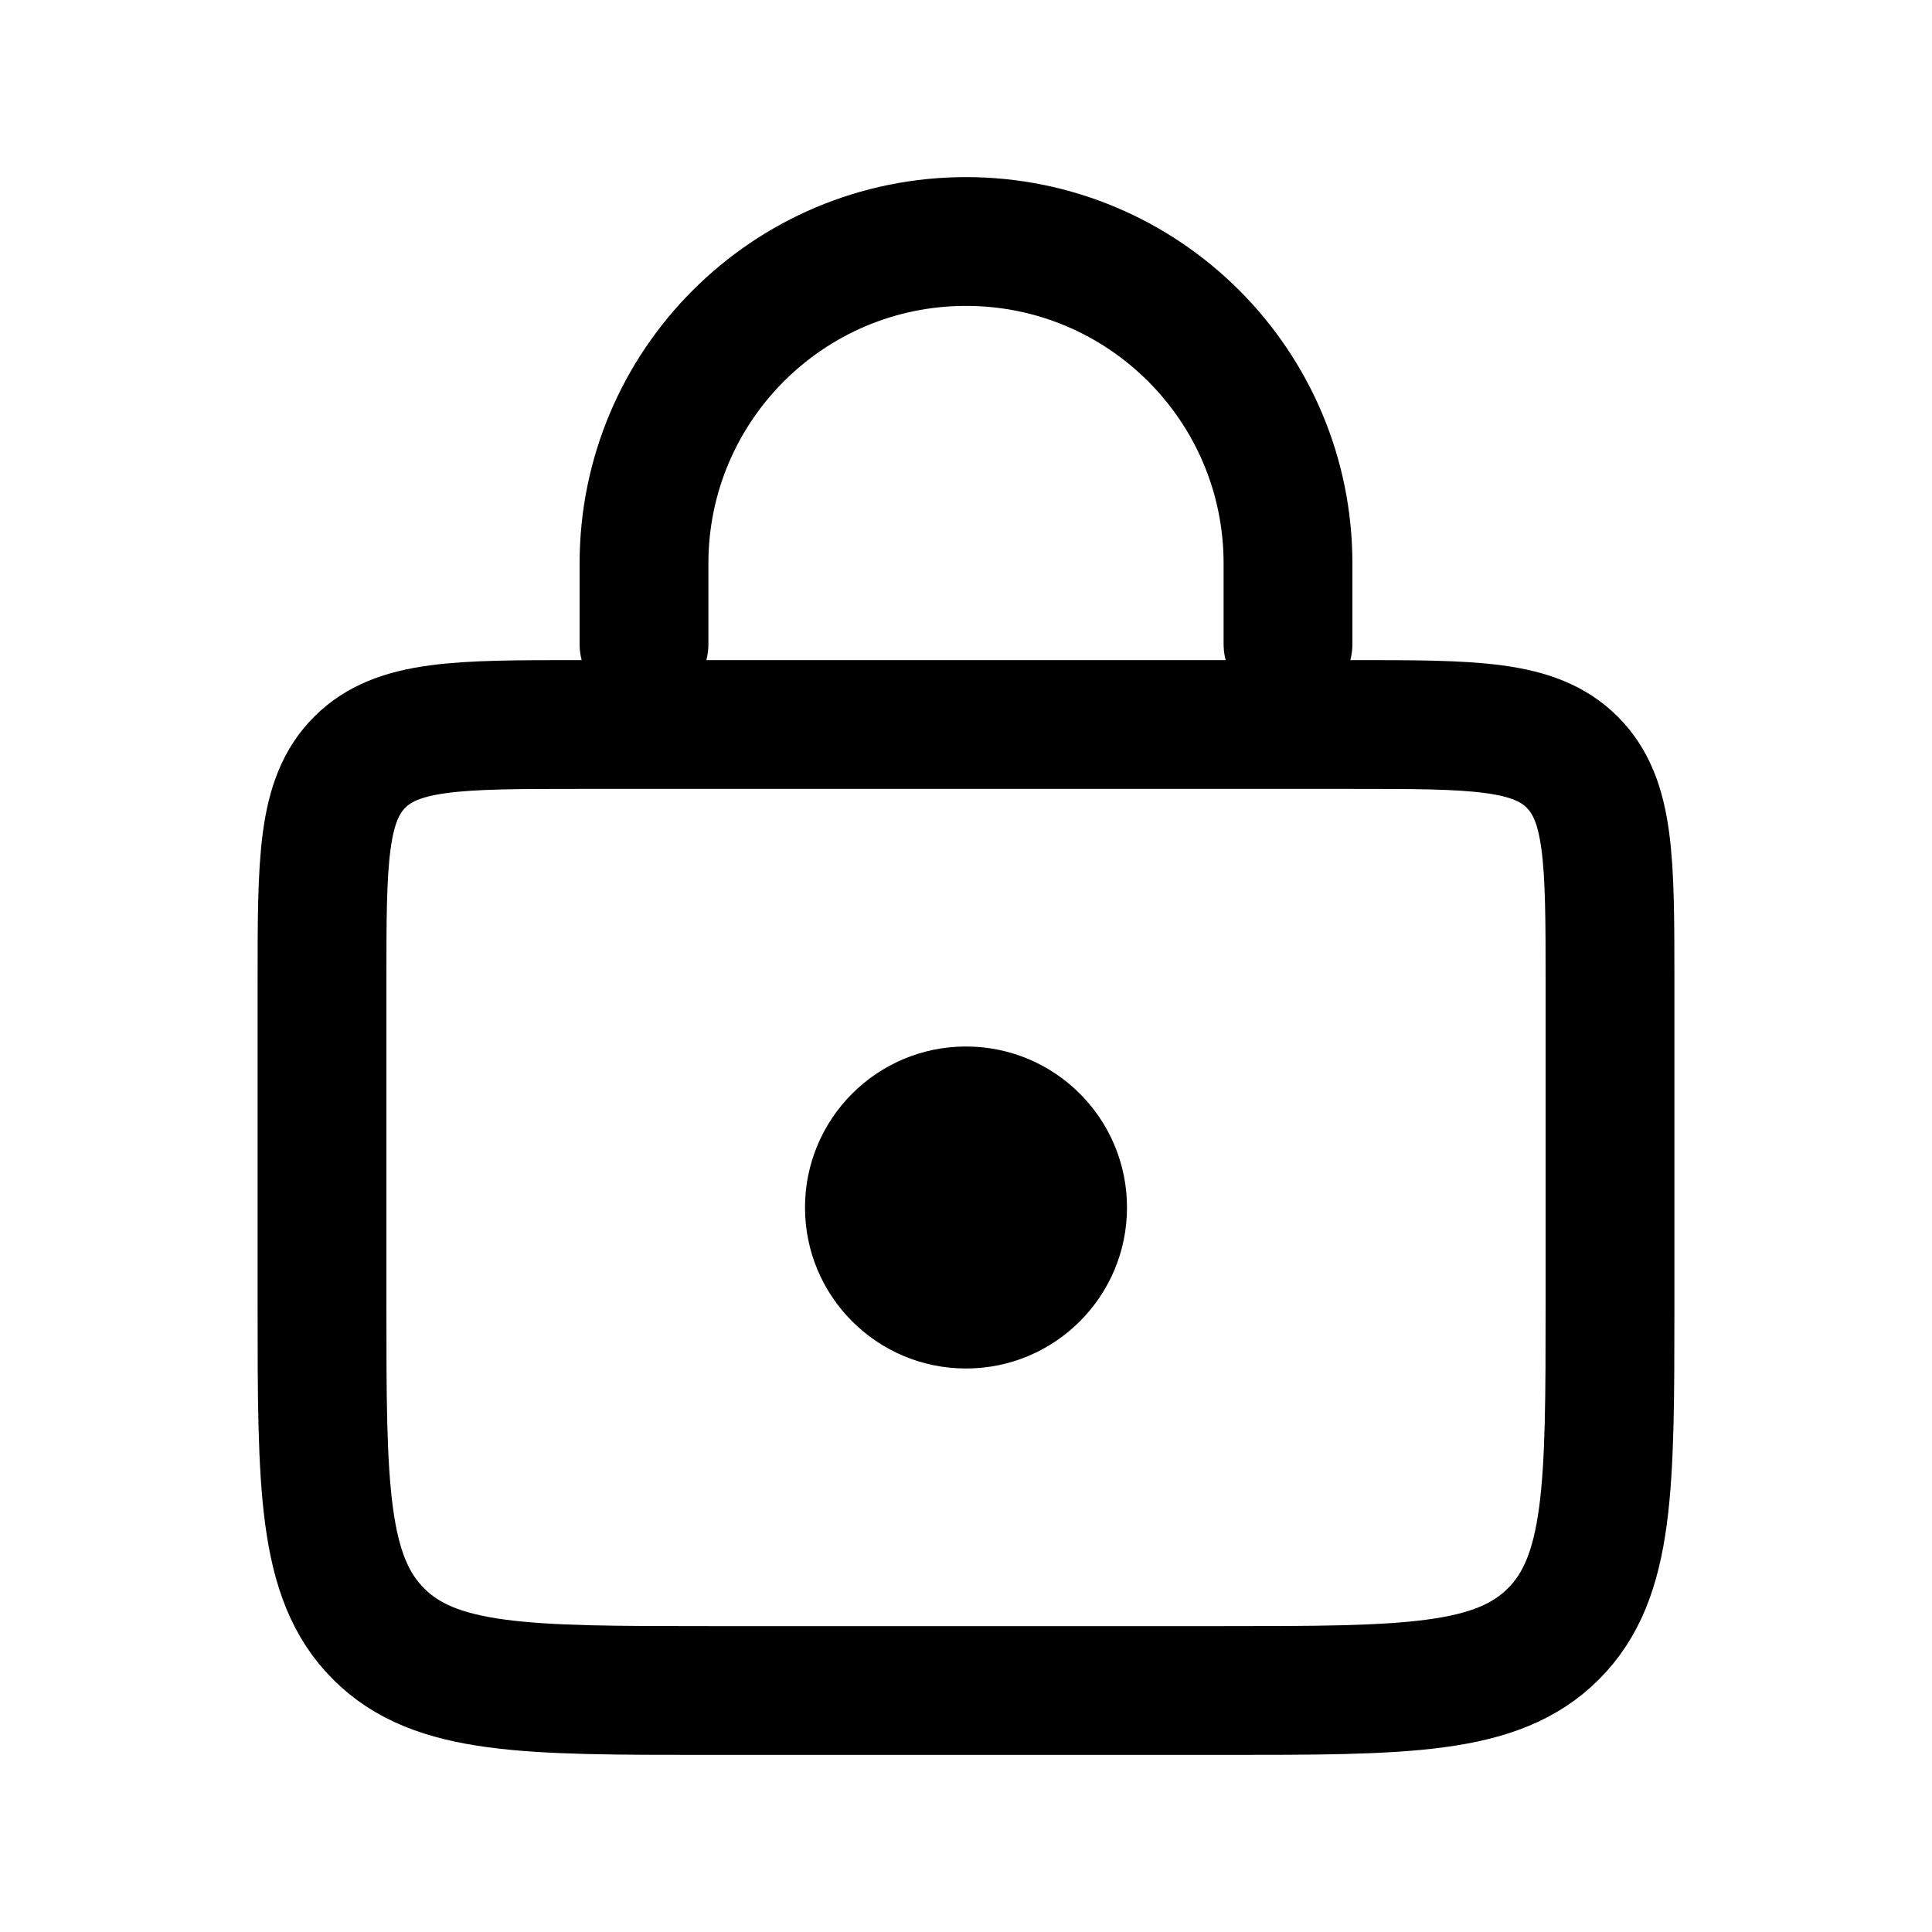 <svg width="30" height="30" viewBox="0 0 30 30" fill="none" xmlns="http://www.w3.org/2000/svg">
<path d="M5 15.25C5 13.364 5 12.422 5.586 11.836C6.172 11.25 7.114 11.25 9 11.25H21C22.886 11.25 23.828 11.25 24.414 11.836C25 12.422 25 13.364 25 15.25V20.25C25 23.078 25 24.493 24.121 25.371C23.243 26.25 21.828 26.25 19 26.25H11C8.172 26.25 6.757 26.25 5.879 25.371C5 24.493 5 23.078 5 20.25V15.25Z" stroke="black" stroke-width="2"/>
<path d="M20 10V8.75C20 5.989 17.761 3.75 15 3.75V3.75C12.239 3.75 10 5.989 10 8.75V10" stroke="black" stroke-width="2" stroke-linecap="round"/>
<circle cx="15" cy="18.75" r="2.5" fill="black"/>
</svg>
